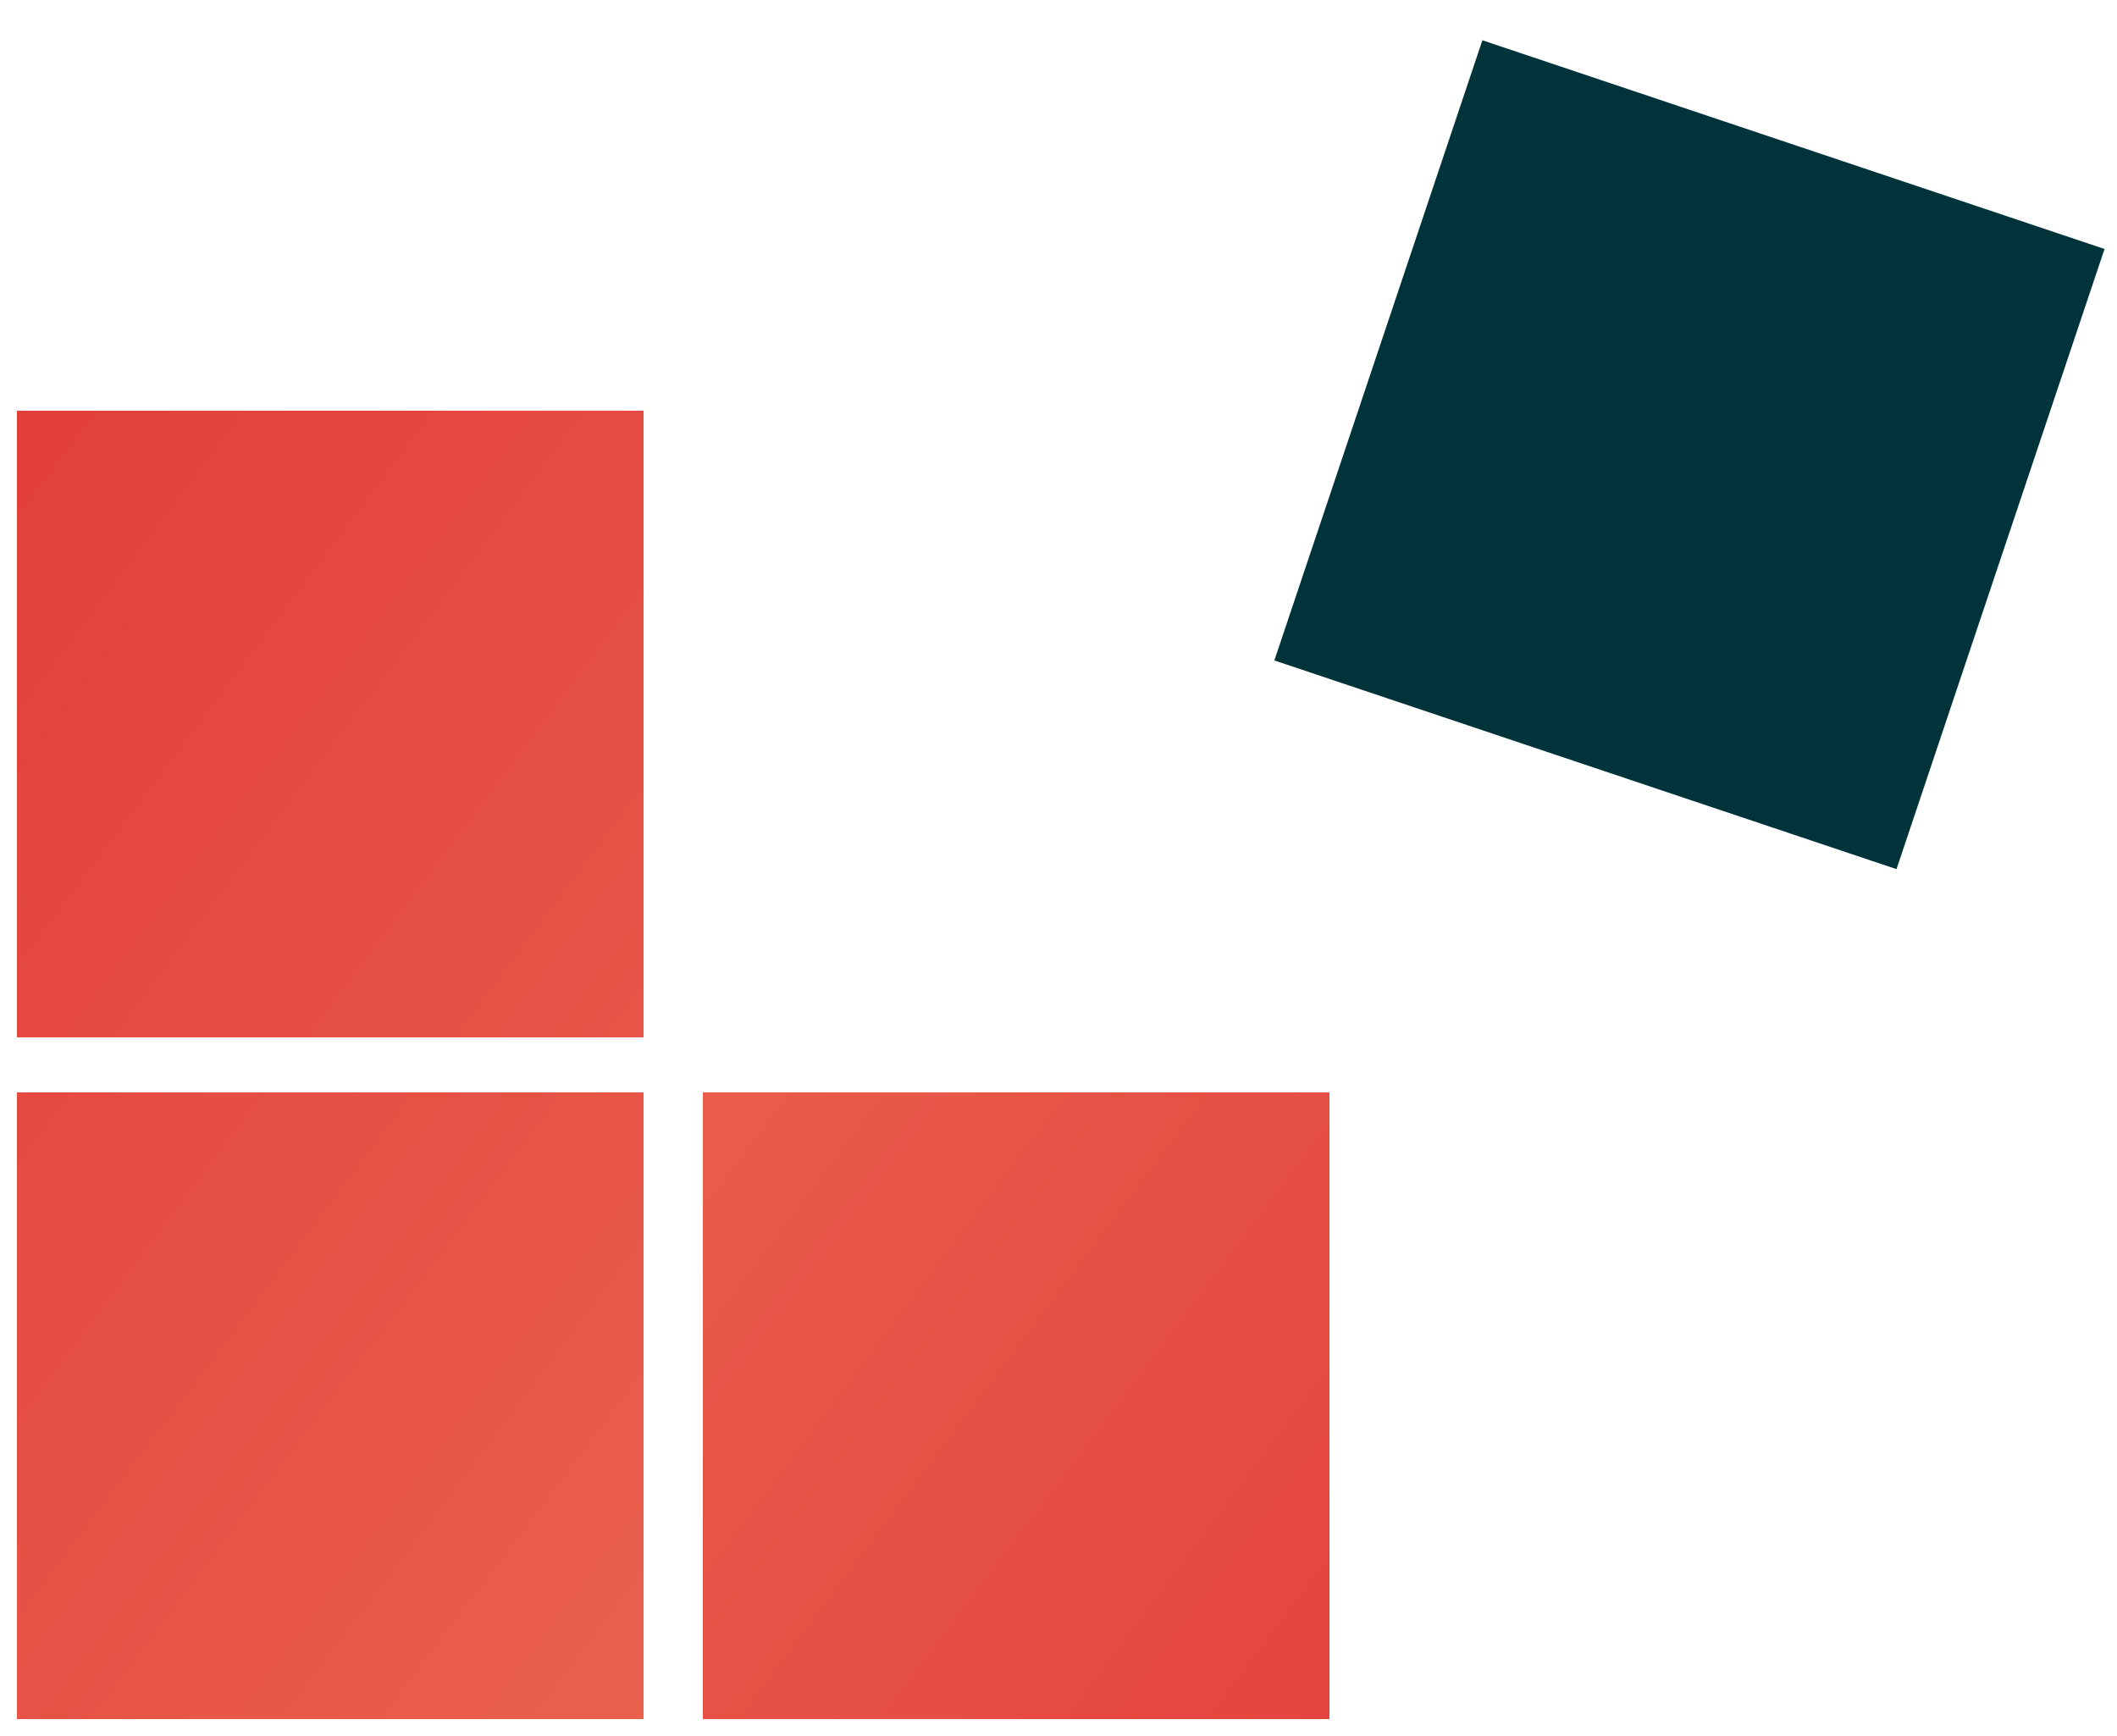 <?xml version="1.0" encoding="utf-8"?>
<!-- Generator: Adobe Illustrator 22.0.1, SVG Export Plug-In . SVG Version: 6.00 Build 0)  -->
<svg version="1.1" id="Layer_1" xmlns="http://www.w3.org/2000/svg" xmlns:xlink="http://www.w3.org/1999/xlink" x="0px" y="0px"
	 viewBox="0 0 100 82" style="enable-background:new 0 0 100 82;" xml:space="preserve">
<style type="text/css">
	.st0{fill:url(#SVGID_1_);}
	.st1{fill:#00333A;}
	.st2{fill:url(#SVGID_2_);}
	.st3{fill:url(#SVGID_3_);}
</style>
<g>
	
		<linearGradient id="SVGID_1_" gradientUnits="userSpaceOnUse" x1="-14.107" y1="-688.118" x2="93.472" y2="-607.203" gradientTransform="matrix(1 0 0 1 0 700)">
		<stop  offset="0" style="stop-color:#E13635"/>
		<stop  offset="0.658" style="stop-color:#EB6651"/>
	</linearGradient>
	<rect x="0.8" y="19.4" class="st0" width="29.6" height="29.6"/>
	<rect x="64.3" y="5.9" transform="matrix(0.318 -0.948 0.948 0.318 34.156 90.276)" class="st1" width="30.9" height="31"/>
	
		<linearGradient id="SVGID_2_" gradientUnits="userSpaceOnUse" x1="-29.575" y1="-667.557" x2="78.004" y2="-586.642" gradientTransform="matrix(1 0 0 1 0 700)">
		<stop  offset="0" style="stop-color:#E13635"/>
		<stop  offset="0.658" style="stop-color:#EB6651"/>
	</linearGradient>
	<rect x="0.8" y="51.6" class="st2" width="29.6" height="29.6"/>
	
		<linearGradient id="SVGID_3_" gradientUnits="userSpaceOnUse" x1="-17.869" y1="-683.116" x2="89.71" y2="-602.202" gradientTransform="matrix(1 0 0 1 0 700)">
		<stop  offset="0" style="stop-color:#E13635"/>
		<stop  offset="0.332" style="stop-color:#EB6651"/>
		<stop  offset="0.79" style="stop-color:#E4433D"/>
	</linearGradient>
	<rect x="33.2" y="51.6" class="st3" width="29.6" height="29.6"/>
</g>
</svg>
